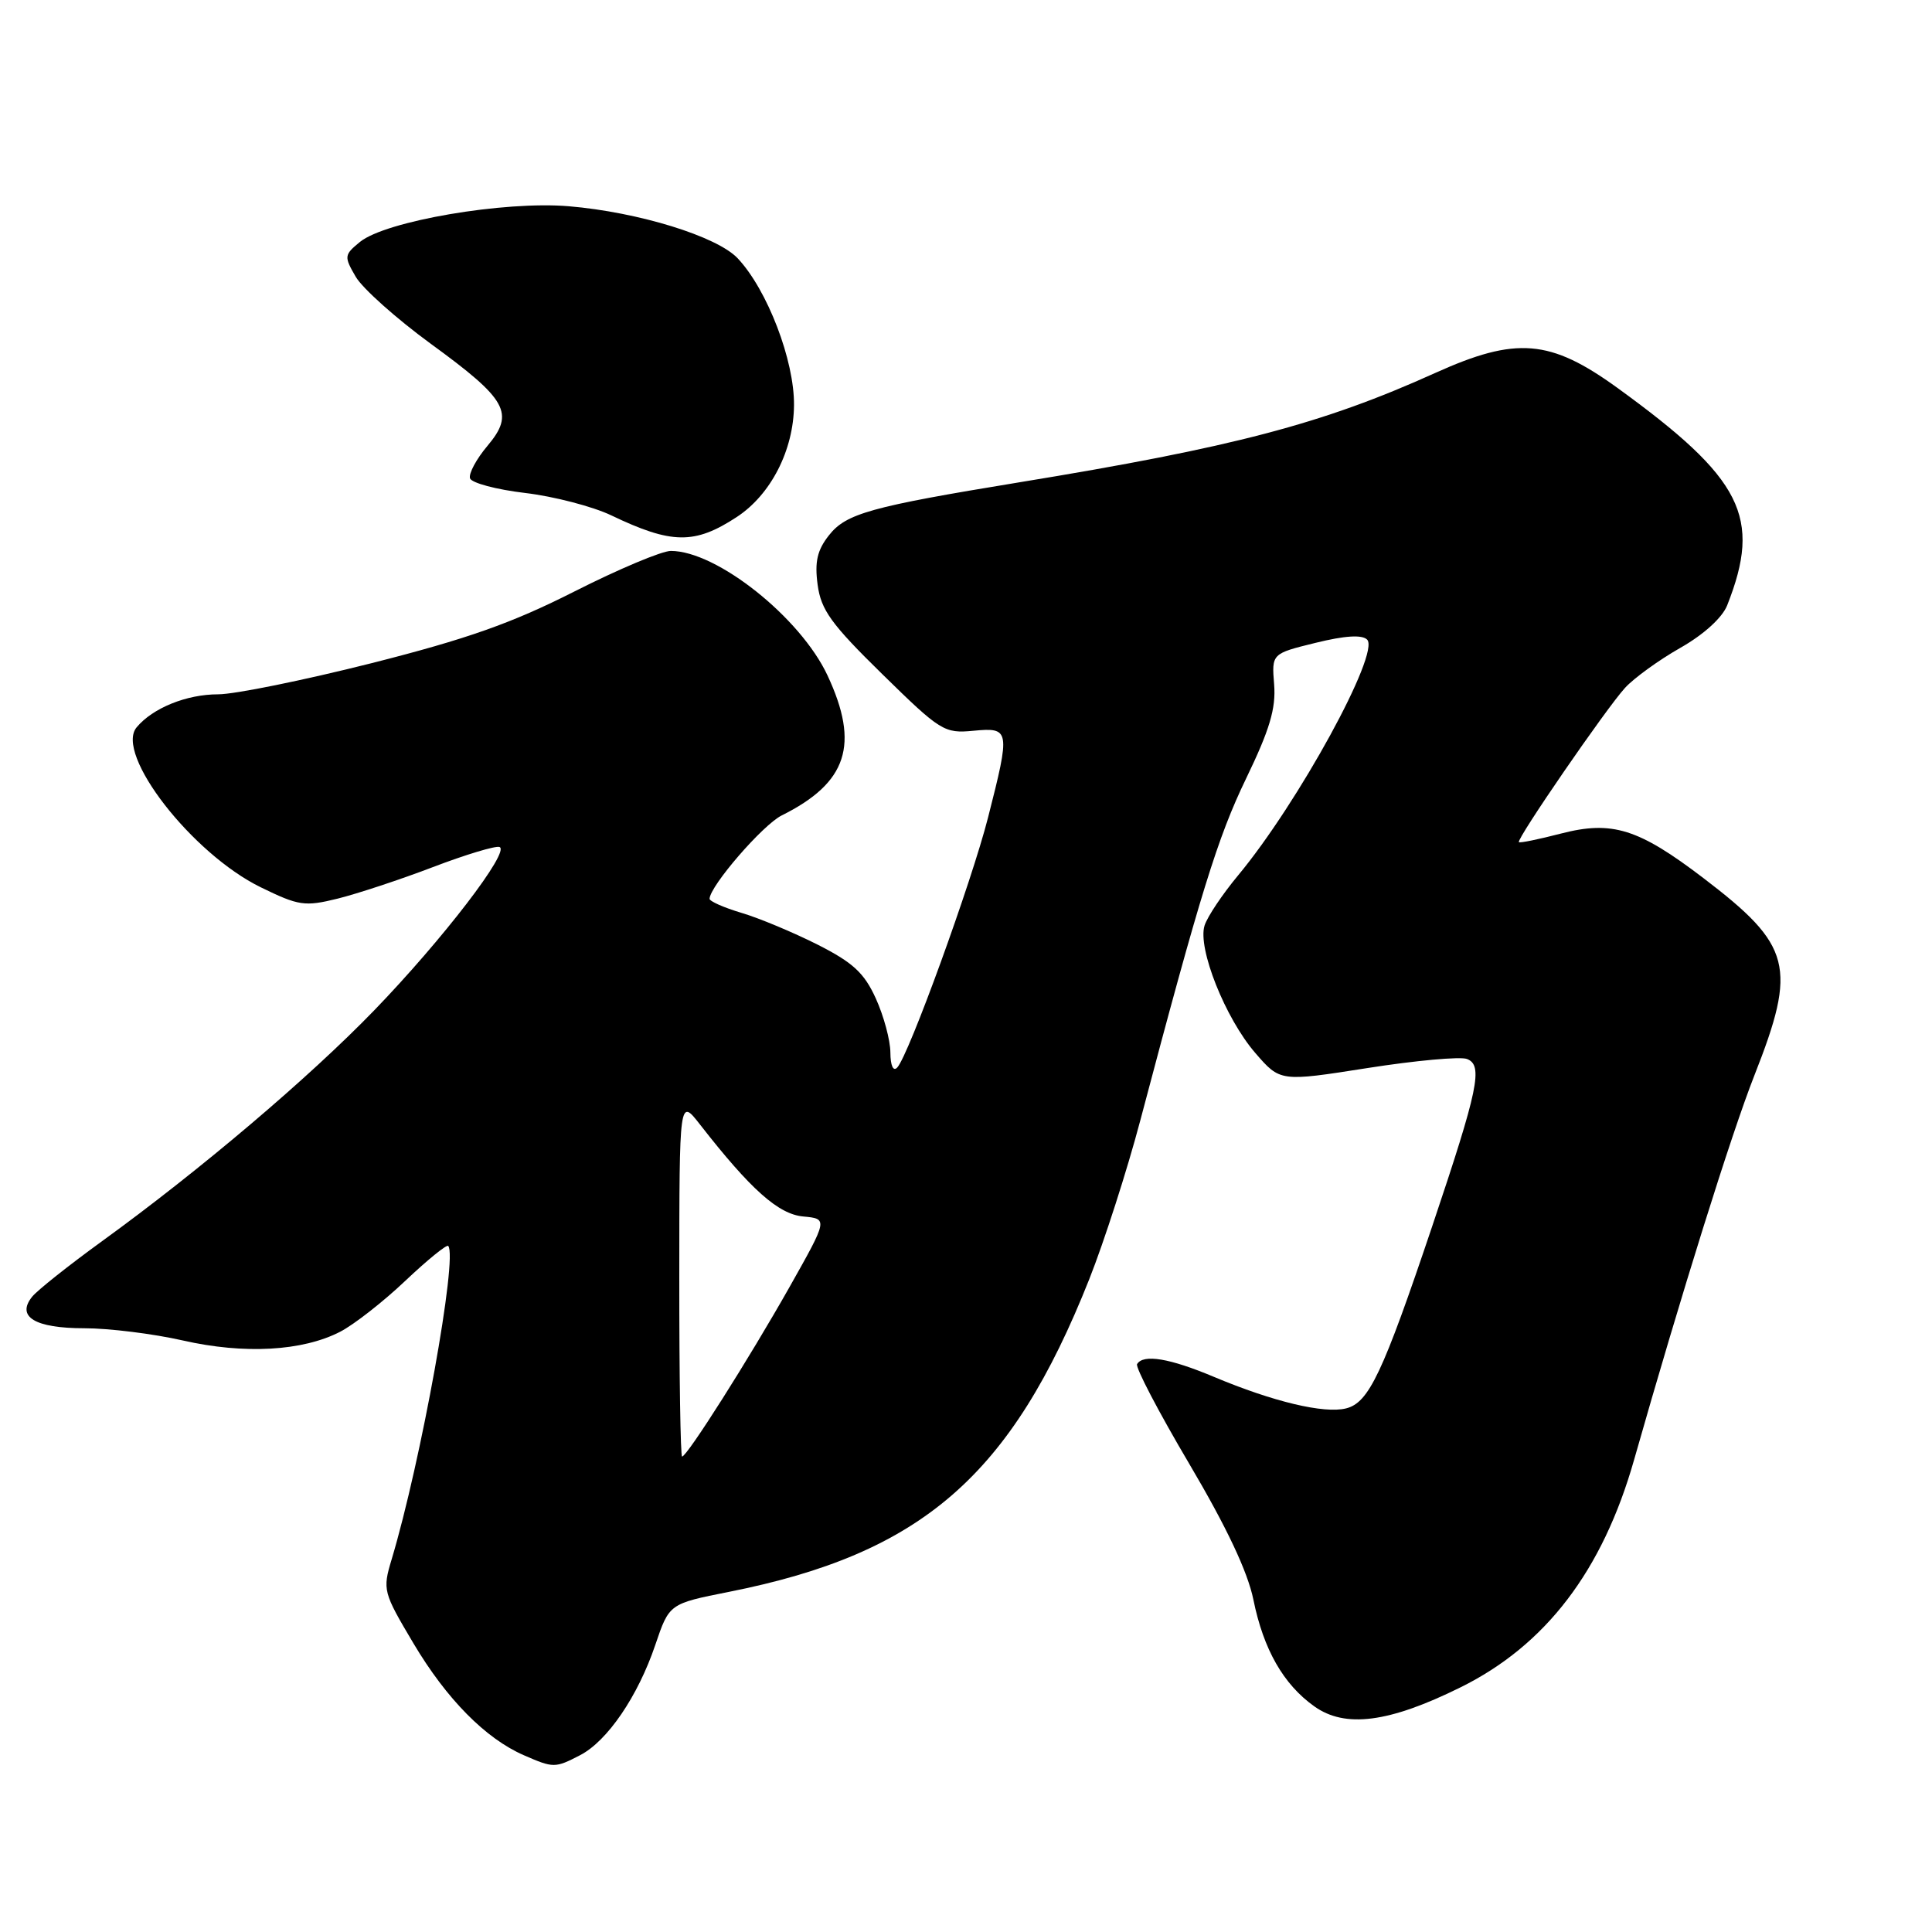 <?xml version="1.0" encoding="UTF-8" standalone="no"?>
<!DOCTYPE svg PUBLIC "-//W3C//DTD SVG 1.1//EN" "http://www.w3.org/Graphics/SVG/1.1/DTD/svg11.dtd" >
<svg xmlns="http://www.w3.org/2000/svg" xmlns:xlink="http://www.w3.org/1999/xlink" version="1.1" viewBox="0 0 256 256">
 <g >
 <path fill="currentColor"
d=" M 76.87 232.57 C 80.48 230.70 84.52 224.78 86.83 217.96 C 88.68 212.50 88.68 212.50 96.59 210.93 C 122.16 205.85 133.99 195.58 144.34 169.48 C 146.31 164.51 149.35 155.06 151.09 148.48 C 159.07 118.32 161.35 110.95 165.12 103.15 C 168.24 96.69 169.08 93.88 168.83 90.70 C 168.50 86.61 168.50 86.61 174.32 85.18 C 178.21 84.22 180.48 84.08 181.15 84.75 C 182.91 86.51 172.01 106.43 164.04 116.01 C 161.98 118.49 159.98 121.47 159.61 122.64 C 158.66 125.64 162.36 134.93 166.33 139.52 C 169.63 143.34 169.63 143.34 181.21 141.52 C 187.58 140.52 193.51 139.98 194.38 140.32 C 196.55 141.15 195.90 144.26 189.77 162.50 C 183.21 181.99 181.38 185.87 178.36 186.62 C 175.45 187.35 168.71 185.74 160.87 182.45 C 154.98 179.97 151.49 179.39 150.67 180.75 C 150.42 181.16 153.53 187.11 157.58 193.96 C 162.53 202.34 165.32 208.25 166.08 211.96 C 167.42 218.57 170.06 223.19 174.15 226.10 C 178.24 229.02 184.05 228.27 193.51 223.59 C 204.81 218.01 212.34 208.14 216.52 193.45 C 222.73 171.61 229.43 150.20 232.46 142.51 C 238.15 128.06 237.43 125.29 225.71 116.35 C 217.11 109.79 213.61 108.70 206.84 110.45 C 203.90 111.21 201.39 111.73 201.26 111.59 C 200.89 111.23 212.85 93.84 215.33 91.14 C 216.52 89.84 219.81 87.46 222.64 85.85 C 225.75 84.09 228.21 81.85 228.86 80.21 C 233.48 68.52 230.91 63.43 214.32 51.40 C 205.40 44.94 200.91 44.57 190.17 49.42 C 175.23 56.17 163.42 59.27 135.00 63.92 C 115.35 67.14 112.11 68.04 109.84 70.93 C 108.29 72.89 107.93 74.44 108.34 77.48 C 108.79 80.83 110.13 82.69 116.91 89.33 C 124.62 96.89 125.12 97.20 128.98 96.83 C 133.84 96.37 133.89 96.68 130.92 108.33 C 128.73 116.92 120.41 139.83 118.89 141.45 C 118.36 142.02 117.99 141.22 117.98 139.45 C 117.97 137.83 117.10 134.61 116.05 132.30 C 114.51 128.91 113.02 127.54 108.32 125.16 C 105.12 123.55 100.59 121.65 98.25 120.96 C 95.91 120.26 94.01 119.42 94.02 119.09 C 94.10 117.36 101.07 109.30 103.58 108.05 C 112.28 103.72 113.93 98.67 109.65 89.50 C 106.06 81.82 94.97 73.00 88.89 73.00 C 87.69 73.00 81.94 75.42 76.10 78.38 C 67.83 82.57 61.92 84.66 49.21 87.88 C 40.24 90.14 31.11 92.00 28.91 92.00 C 24.71 92.00 20.23 93.82 18.10 96.38 C 15.18 99.90 25.43 113.11 34.55 117.57 C 39.59 120.03 40.37 120.15 44.75 119.07 C 47.36 118.42 53.03 116.55 57.35 114.90 C 61.67 113.25 65.64 112.05 66.18 112.23 C 67.68 112.73 58.66 124.49 49.59 133.87 C 40.94 142.81 26.52 155.04 13.50 164.48 C 9.10 167.67 4.95 170.97 4.27 171.81 C 2.11 174.48 4.63 176.00 11.18 176.00 C 14.44 176.00 20.31 176.73 24.23 177.62 C 32.36 179.47 40.09 179.04 45.08 176.46 C 46.90 175.52 50.78 172.49 53.70 169.72 C 56.63 166.95 59.19 164.87 59.39 165.09 C 60.68 166.53 55.78 193.68 51.89 206.64 C 50.68 210.67 50.76 210.98 54.79 217.76 C 59.17 225.13 64.34 230.37 69.42 232.58 C 73.34 234.29 73.55 234.29 76.87 232.57 Z  M 97.62 68.51 C 102.14 65.55 105.16 59.66 105.21 53.70 C 105.27 47.78 101.68 38.41 97.75 34.23 C 95.01 31.32 84.61 28.11 75.38 27.33 C 66.79 26.60 51.09 29.29 47.69 32.06 C 45.60 33.78 45.57 33.98 47.14 36.68 C 48.05 38.23 52.51 42.21 57.05 45.53 C 67.24 52.95 68.24 54.74 64.59 59.08 C 63.12 60.82 62.08 62.76 62.28 63.38 C 62.48 63.99 65.77 64.87 69.57 65.32 C 73.38 65.77 78.53 67.11 81.00 68.29 C 89.00 72.12 92.05 72.16 97.62 68.51 Z  M 90.01 169.25 C 90.02 145.50 90.02 145.50 92.75 149.00 C 99.47 157.62 103.14 160.89 106.43 161.19 C 109.71 161.50 109.71 161.50 104.61 170.55 C 99.26 180.02 91.04 193.00 90.38 193.00 C 90.17 193.00 90.00 182.31 90.01 169.25 Z "/>
</g>
</svg>